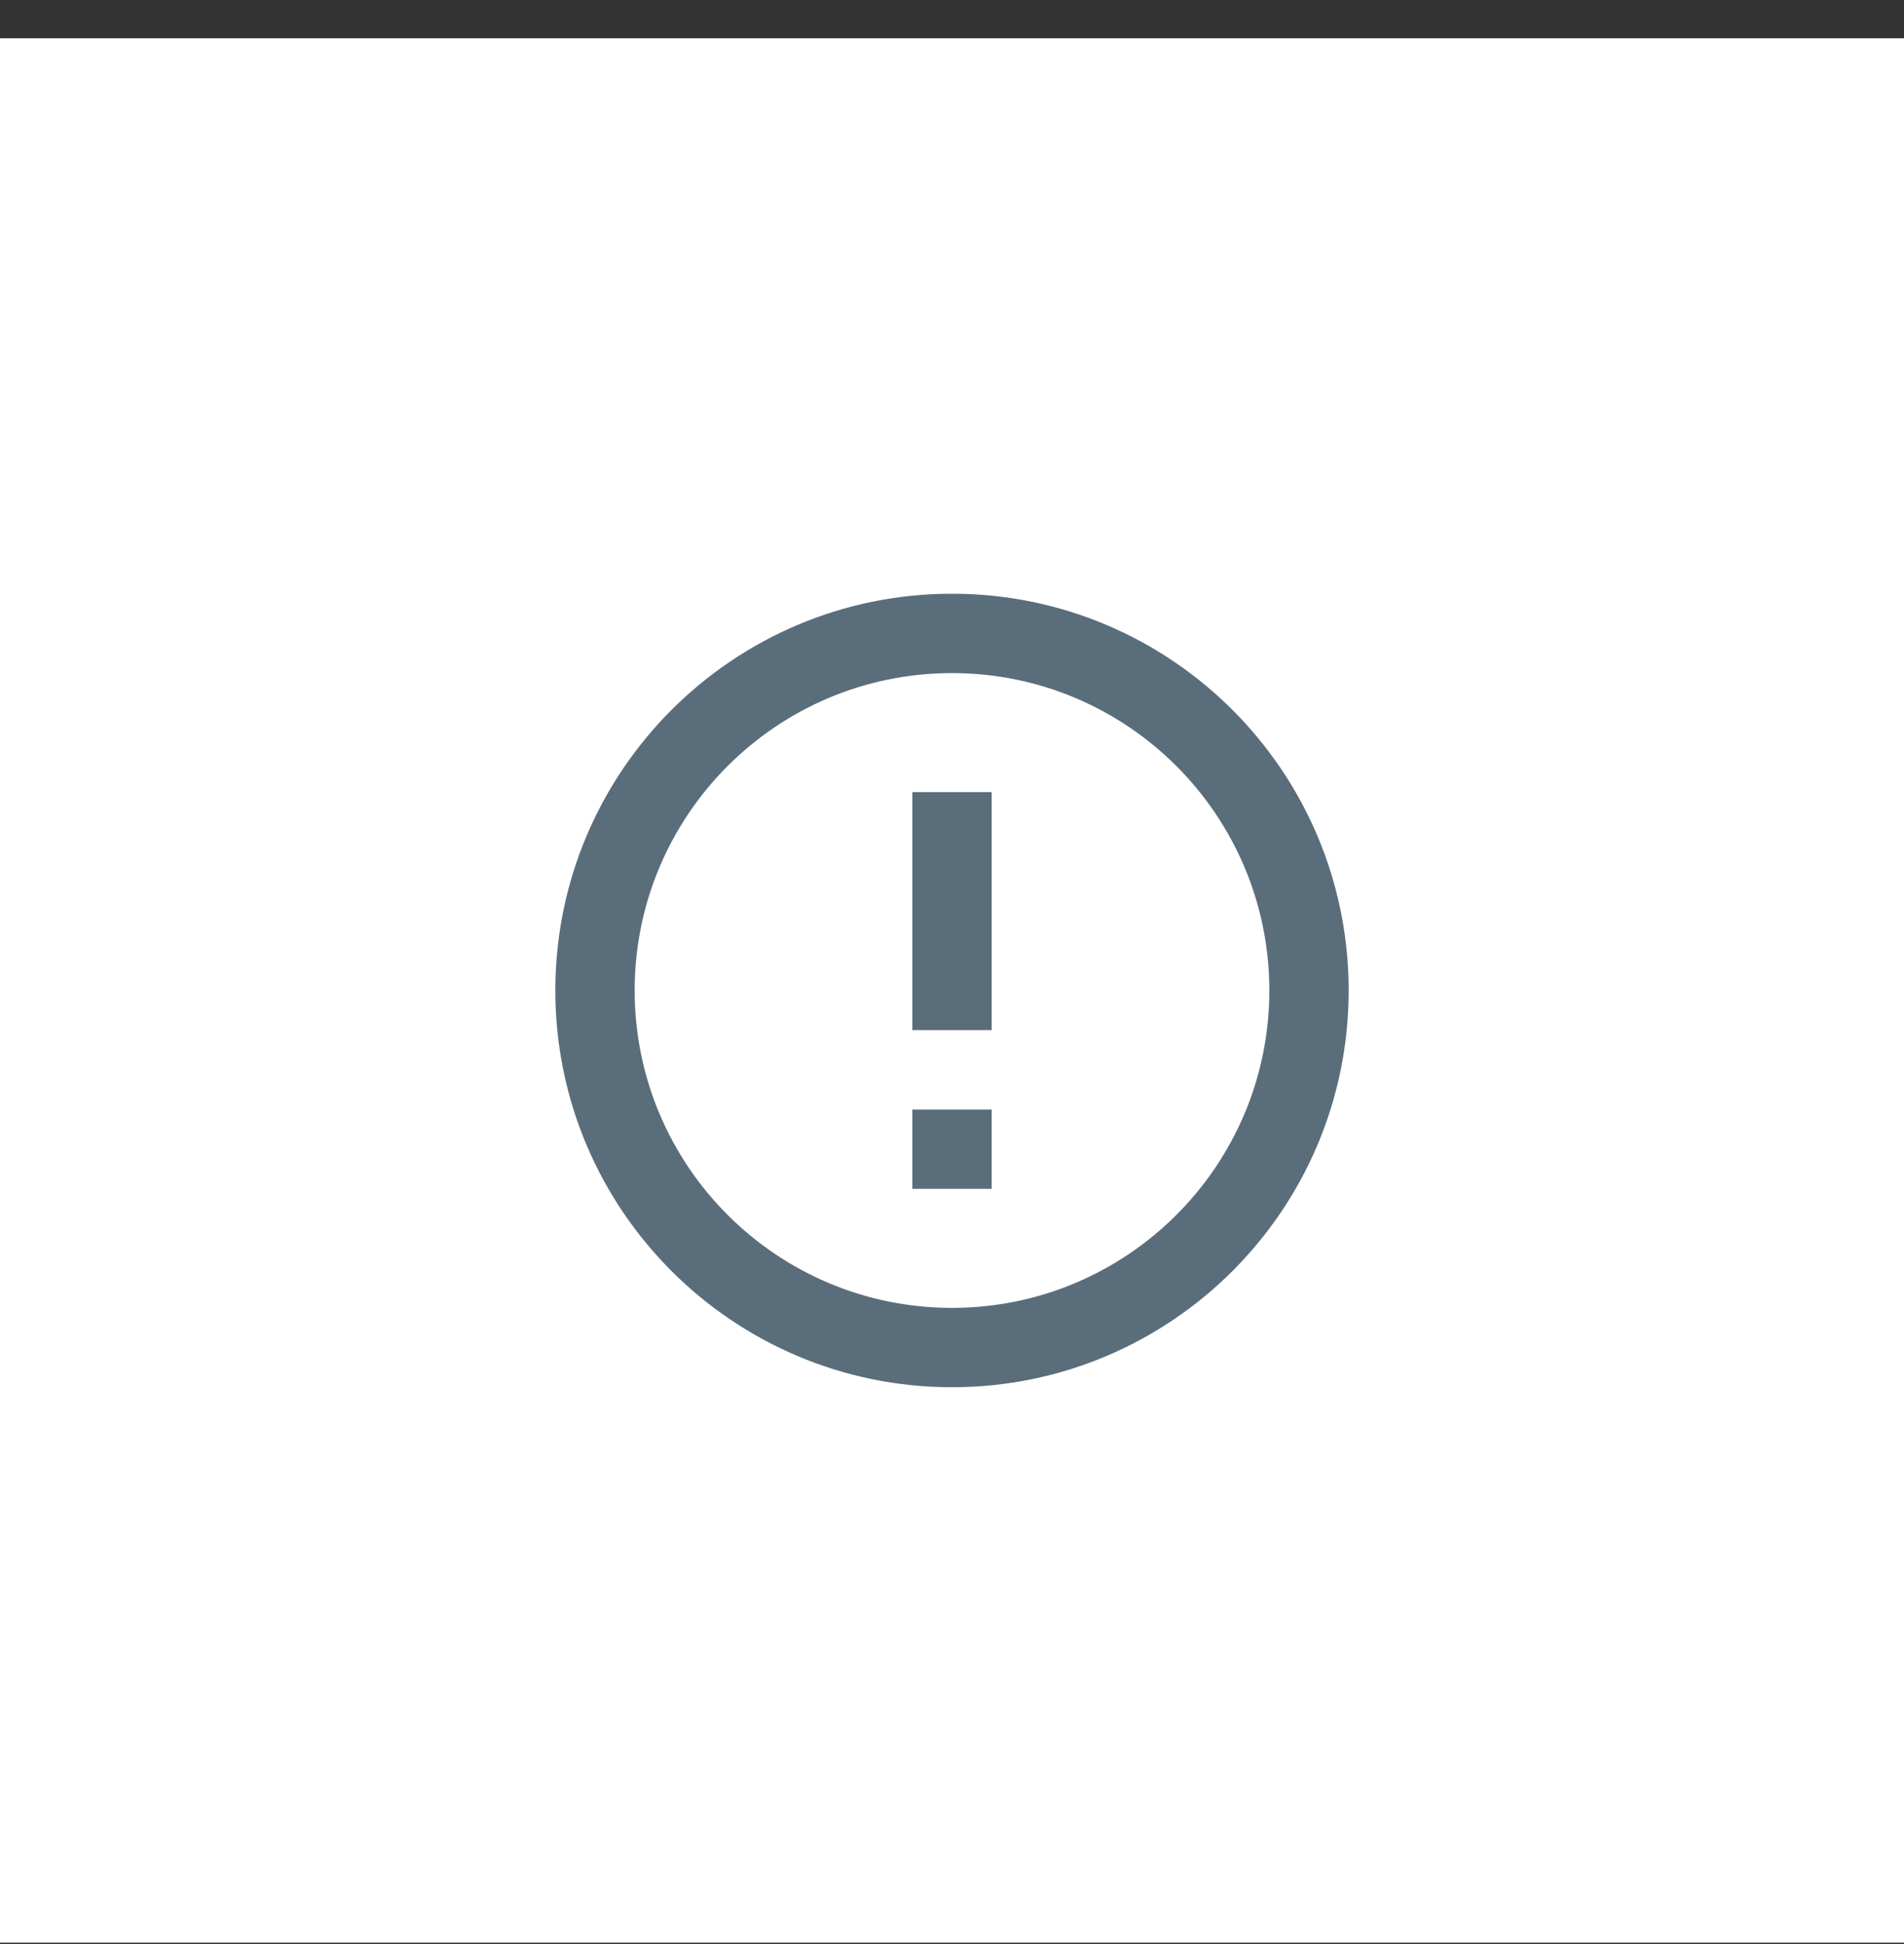 <svg width="48" height="49" viewBox="0 0 48 49" fill="none" xmlns="http://www.w3.org/2000/svg">
<rect x="0" y="0" width="48" height="49" fill="#333333" stroke="none"/>
<g clip-path="url(#clip0)">
<rect y="0.965" width="48" height="48" fill="white"/>
<path fill-rule="evenodd" clip-rule="evenodd" d="M32 24.965C32 29.383 28.418 32.965 24 32.965C19.582 32.965 16 29.383 16 24.965C16 20.547 19.582 16.965 24 16.965C28.418 16.965 32 20.547 32 24.965ZM34 24.965C34 30.488 29.523 34.965 24 34.965C18.477 34.965 14 30.488 14 24.965C14 19.442 18.477 14.965 24 14.965C29.523 14.965 34 19.442 34 24.965ZM25 19.965V25.965H23V19.965H25ZM25 29.965V27.965H23V29.965H25Z" fill="#5A6D7B"/>
</g>
<defs>
<clipPath id="clip0">
<rect width="48" height="48" fill="white" transform="translate(0 0.965)"/>
</clipPath>
</defs>
</svg>
